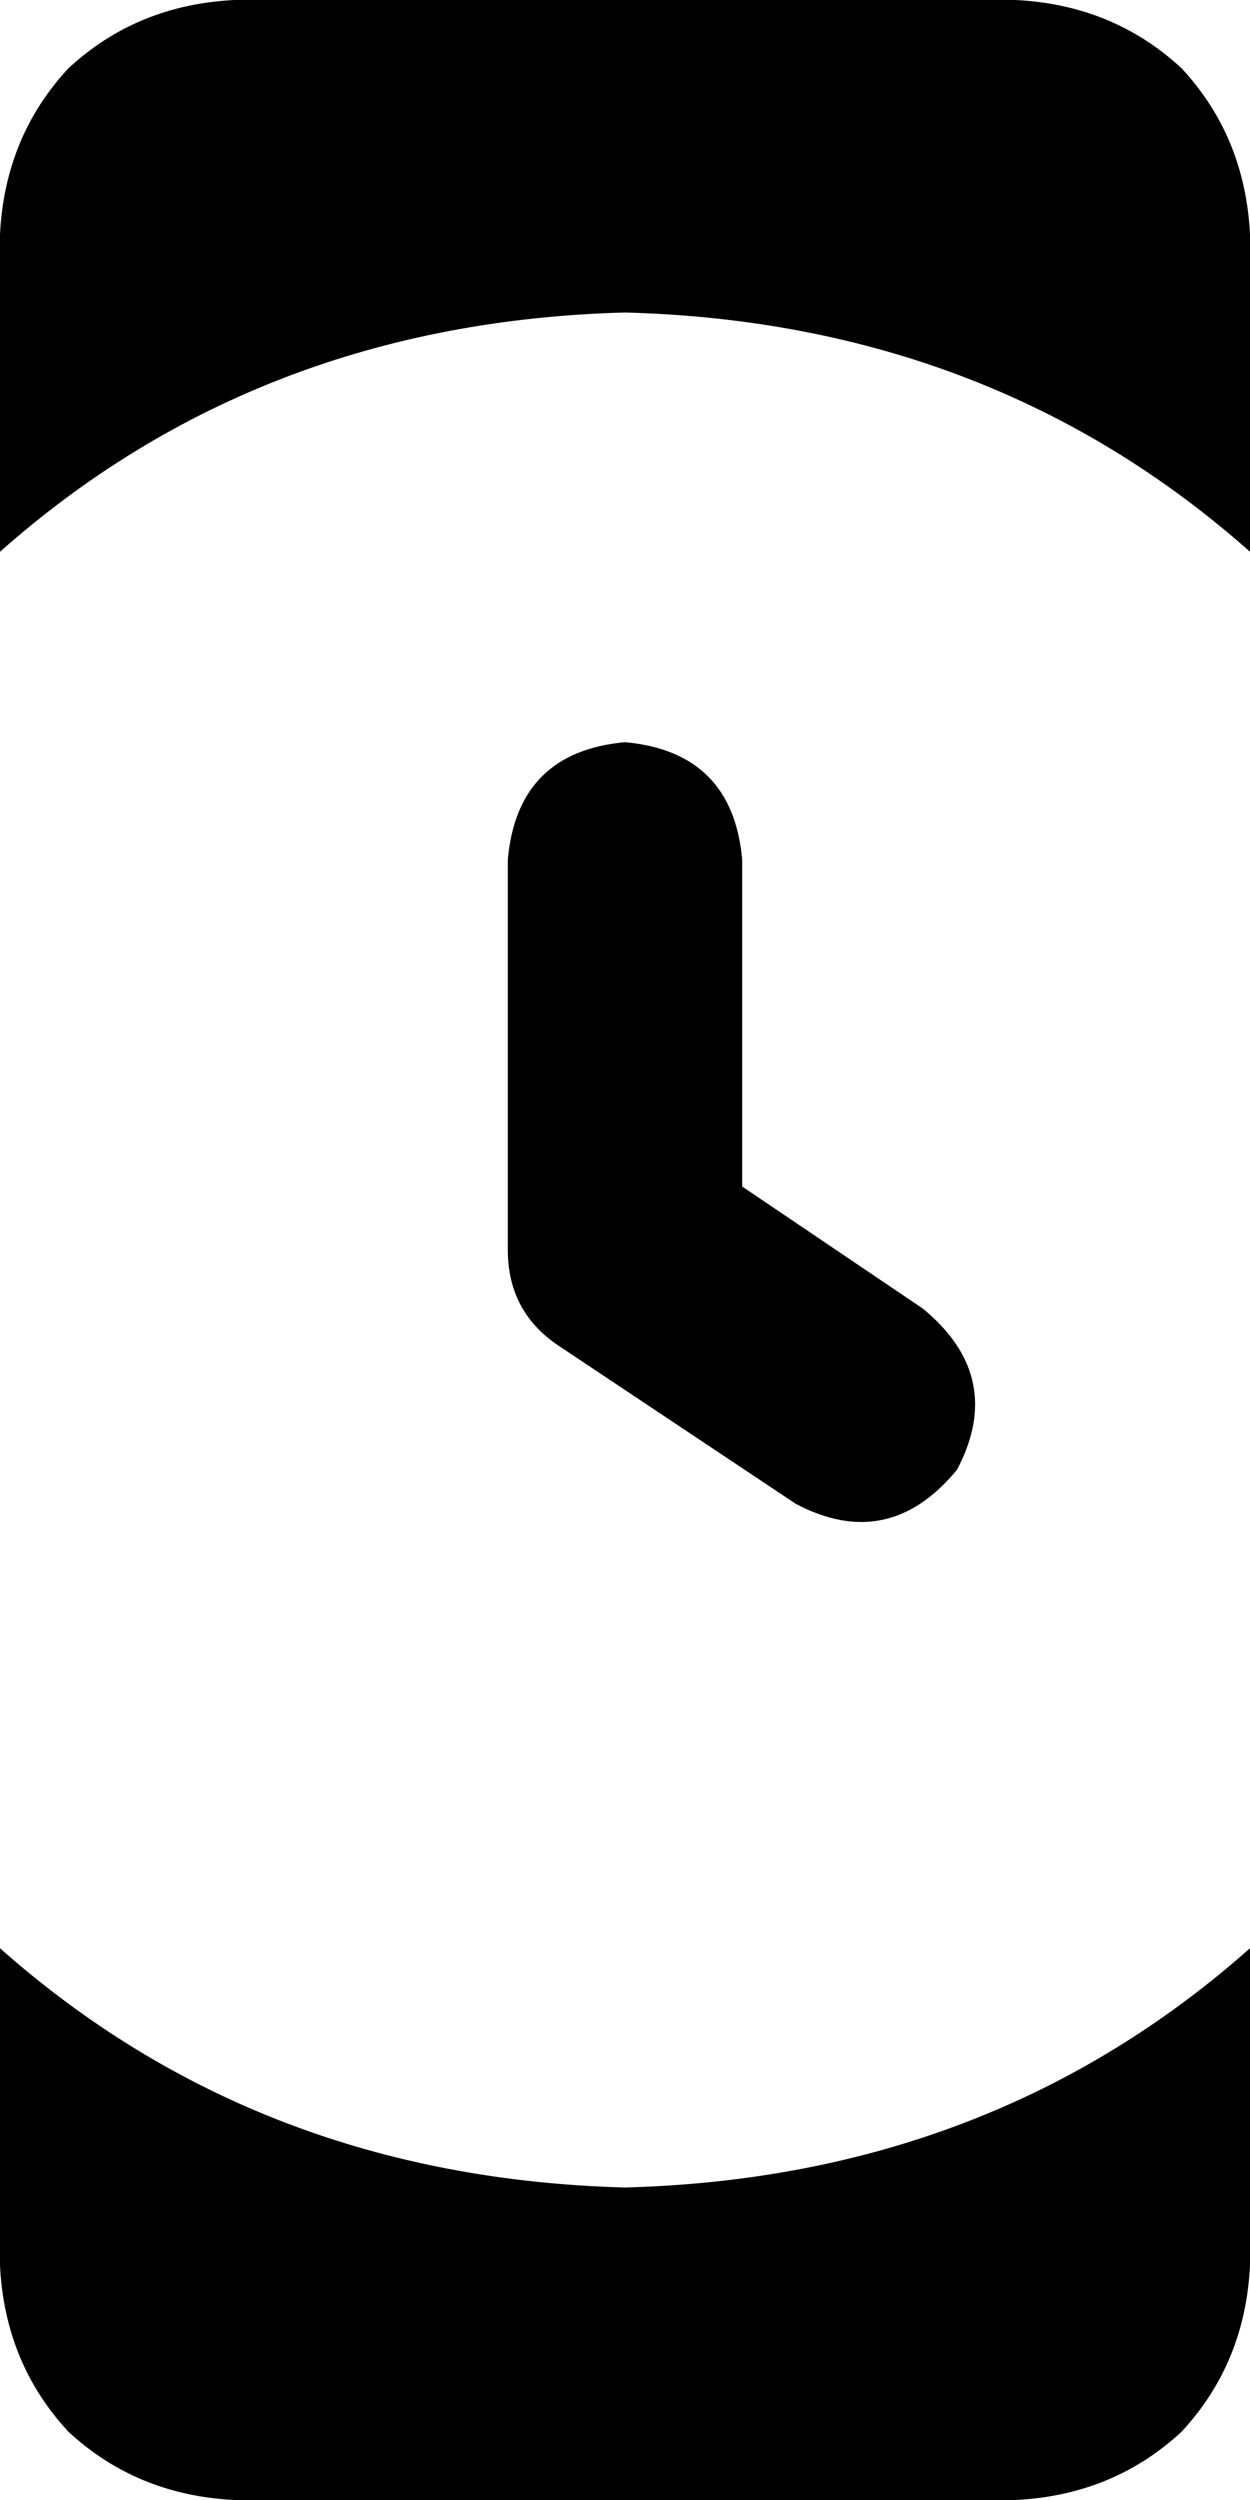 <svg xmlns="http://www.w3.org/2000/svg" viewBox="0 0 256 512">
    <path d="M 0 48 Q 1 28 14 14 L 14 14 Q 28 1 48 0 L 208 0 Q 228 1 242 14 Q 255 28 256 48 L 256 113 Q 203 66 128 64 Q 53 66 0 113 L 0 48 L 0 48 Z M 128 448 Q 203 446 256 399 L 256 464 Q 255 484 242 498 Q 228 511 208 512 L 48 512 Q 28 511 14 498 Q 1 484 0 464 L 0 399 Q 53 446 128 448 L 128 448 Z M 152 176 L 152 243 L 189 268 Q 206 282 196 301 Q 182 318 163 308 L 115 276 Q 104 269 104 256 L 104 176 Q 106 154 128 152 Q 150 154 152 176 L 152 176 Z"/>
</svg>

